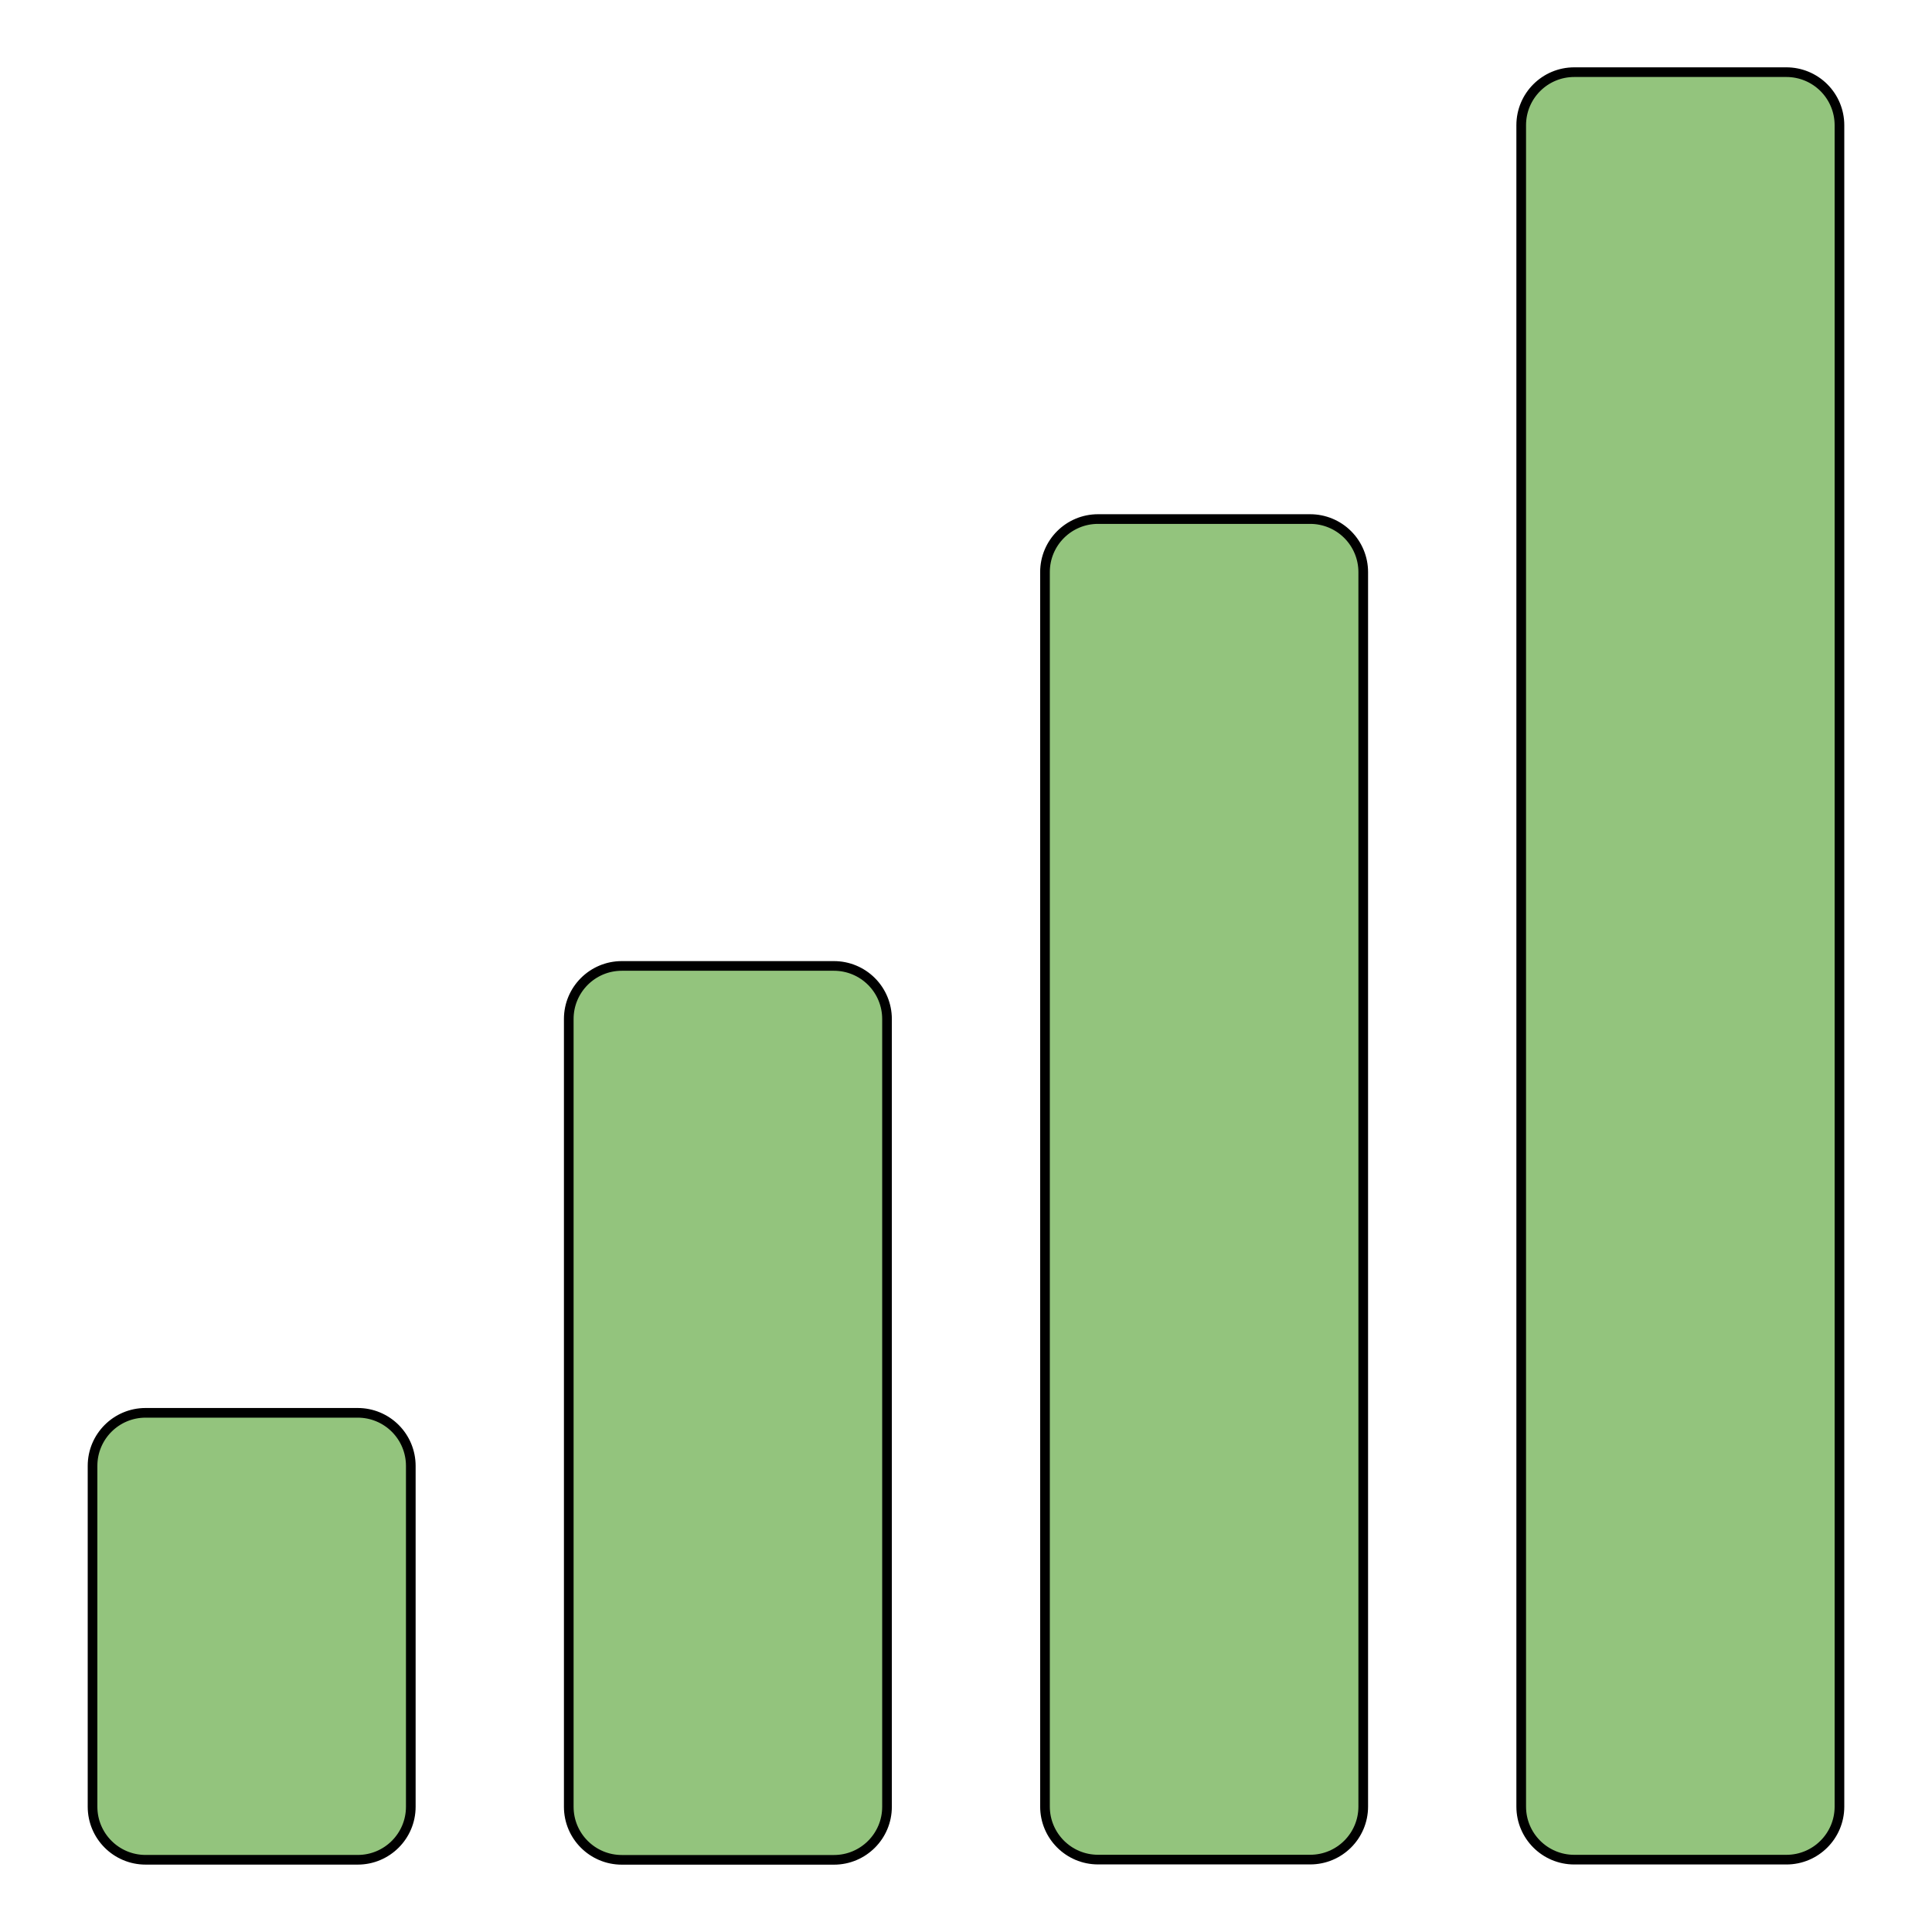 <svg version="1.1" viewBox="0.0 0.0 200.0 200.0" fill="none" stroke="none" stroke-linecap="square" stroke-miterlimit="10" xmlns:xlink="http://www.w3.org/1999/xlink" xmlns="http://www.w3.org/2000/svg"><clipPath id="p.0"><path d="m0 0l200.0 0l0 200.0l-200.0 0l0 -200.0z" clip-rule="nonzero"/></clipPath><g clip-path="url(#p.0)"><path fill="#000000" fill-opacity="0.0" d="m0 0l200.0 0l0 200.0l-200.0 0z" fill-rule="evenodd"/><path fill="#93c47d" d="m9.58 151.746l0 0c0 -3.033 2.458 -5.491 5.491 -5.491l21.963 0l0 0c1.456 0 2.853 0.579 3.883 1.608c1.03 1.03 1.608 2.426 1.608 3.883l0 35.286c0 3.033 -2.458 5.491 -5.491 5.491l-21.963 0c-3.033 0 -5.491 -2.458 -5.491 -5.491z" fill-rule="evenodd"/><path stroke="#000000" stroke-width="1.0" stroke-linejoin="round" stroke-linecap="butt" d="m9.58 151.746l0 0c0 -3.033 2.458 -5.491 5.491 -5.491l21.963 0l0 0c1.456 0 2.853 0.579 3.883 1.608c1.03 1.03 1.608 2.426 1.608 3.883l0 35.286c0 3.033 -2.458 5.491 -5.491 5.491l-21.963 0c-3.033 0 -5.491 -2.458 -5.491 -5.491z" fill-rule="evenodd"/><path fill="#93c47d" d="m58.878 105.484l0 0c0 -3.033 2.458 -5.491 5.491 -5.491l21.963 0l0 0c1.456 0 2.853 0.579 3.883 1.608c1.03 1.03 1.608 2.426 1.608 3.883l0 81.554c0 3.033 -2.458 5.491 -5.491 5.491l-21.963 0c-3.033 0 -5.491 -2.458 -5.491 -5.491z" fill-rule="evenodd"/><path stroke="#000000" stroke-width="1.0" stroke-linejoin="round" stroke-linecap="butt" d="m58.878 105.484l0 0c0 -3.033 2.458 -5.491 5.491 -5.491l21.963 0l0 0c1.456 0 2.853 0.579 3.883 1.608c1.03 1.03 1.608 2.426 1.608 3.883l0 81.554c0 3.033 -2.458 5.491 -5.491 5.491l-21.963 0c-3.033 0 -5.491 -2.458 -5.491 -5.491z" fill-rule="evenodd"/><path fill="#93c47d" d="m108.177 59.223l0 0c0 -3.033 2.458 -5.491 5.491 -5.491l21.963 0l0 0c1.456 0 2.853 0.579 3.883 1.608c1.03 1.03 1.608 2.426 1.608 3.883l0 127.79c0 3.033 -2.458 5.491 -5.491 5.491l-21.963 0c-3.033 0 -5.491 -2.458 -5.491 -5.491z" fill-rule="evenodd"/><path stroke="#000000" stroke-width="1.0" stroke-linejoin="round" stroke-linecap="butt" d="m108.177 59.223l0 0c0 -3.033 2.458 -5.491 5.491 -5.491l21.963 0l0 0c1.456 0 2.853 0.579 3.883 1.608c1.03 1.03 1.608 2.426 1.608 3.883l0 127.79c0 3.033 -2.458 5.491 -5.491 5.491l-21.963 0c-3.033 0 -5.491 -2.458 -5.491 -5.491z" fill-rule="evenodd"/><path fill="#93c47d" d="m157.475 12.961l0 0c0 -3.033 2.458 -5.491 5.491 -5.491l21.963 0l0 0c1.456 0 2.853 0.579 3.883 1.608c1.03 1.03 1.608 2.426 1.608 3.883l0 174.058c0 3.033 -2.458 5.491 -5.491 5.491l-21.963 0c-3.033 0 -5.491 -2.458 -5.491 -5.491z" fill-rule="evenodd"/><path stroke="#000000" stroke-width="1.0" stroke-linejoin="round" stroke-linecap="butt" d="m157.475 12.961l0 0c0 -3.033 2.458 -5.491 5.491 -5.491l21.963 0l0 0c1.456 0 2.853 0.579 3.883 1.608c1.03 1.03 1.608 2.426 1.608 3.883l0 174.058c0 3.033 -2.458 5.491 -5.491 5.491l-21.963 0c-3.033 0 -5.491 -2.458 -5.491 -5.491z" fill-rule="evenodd"/></g></svg>